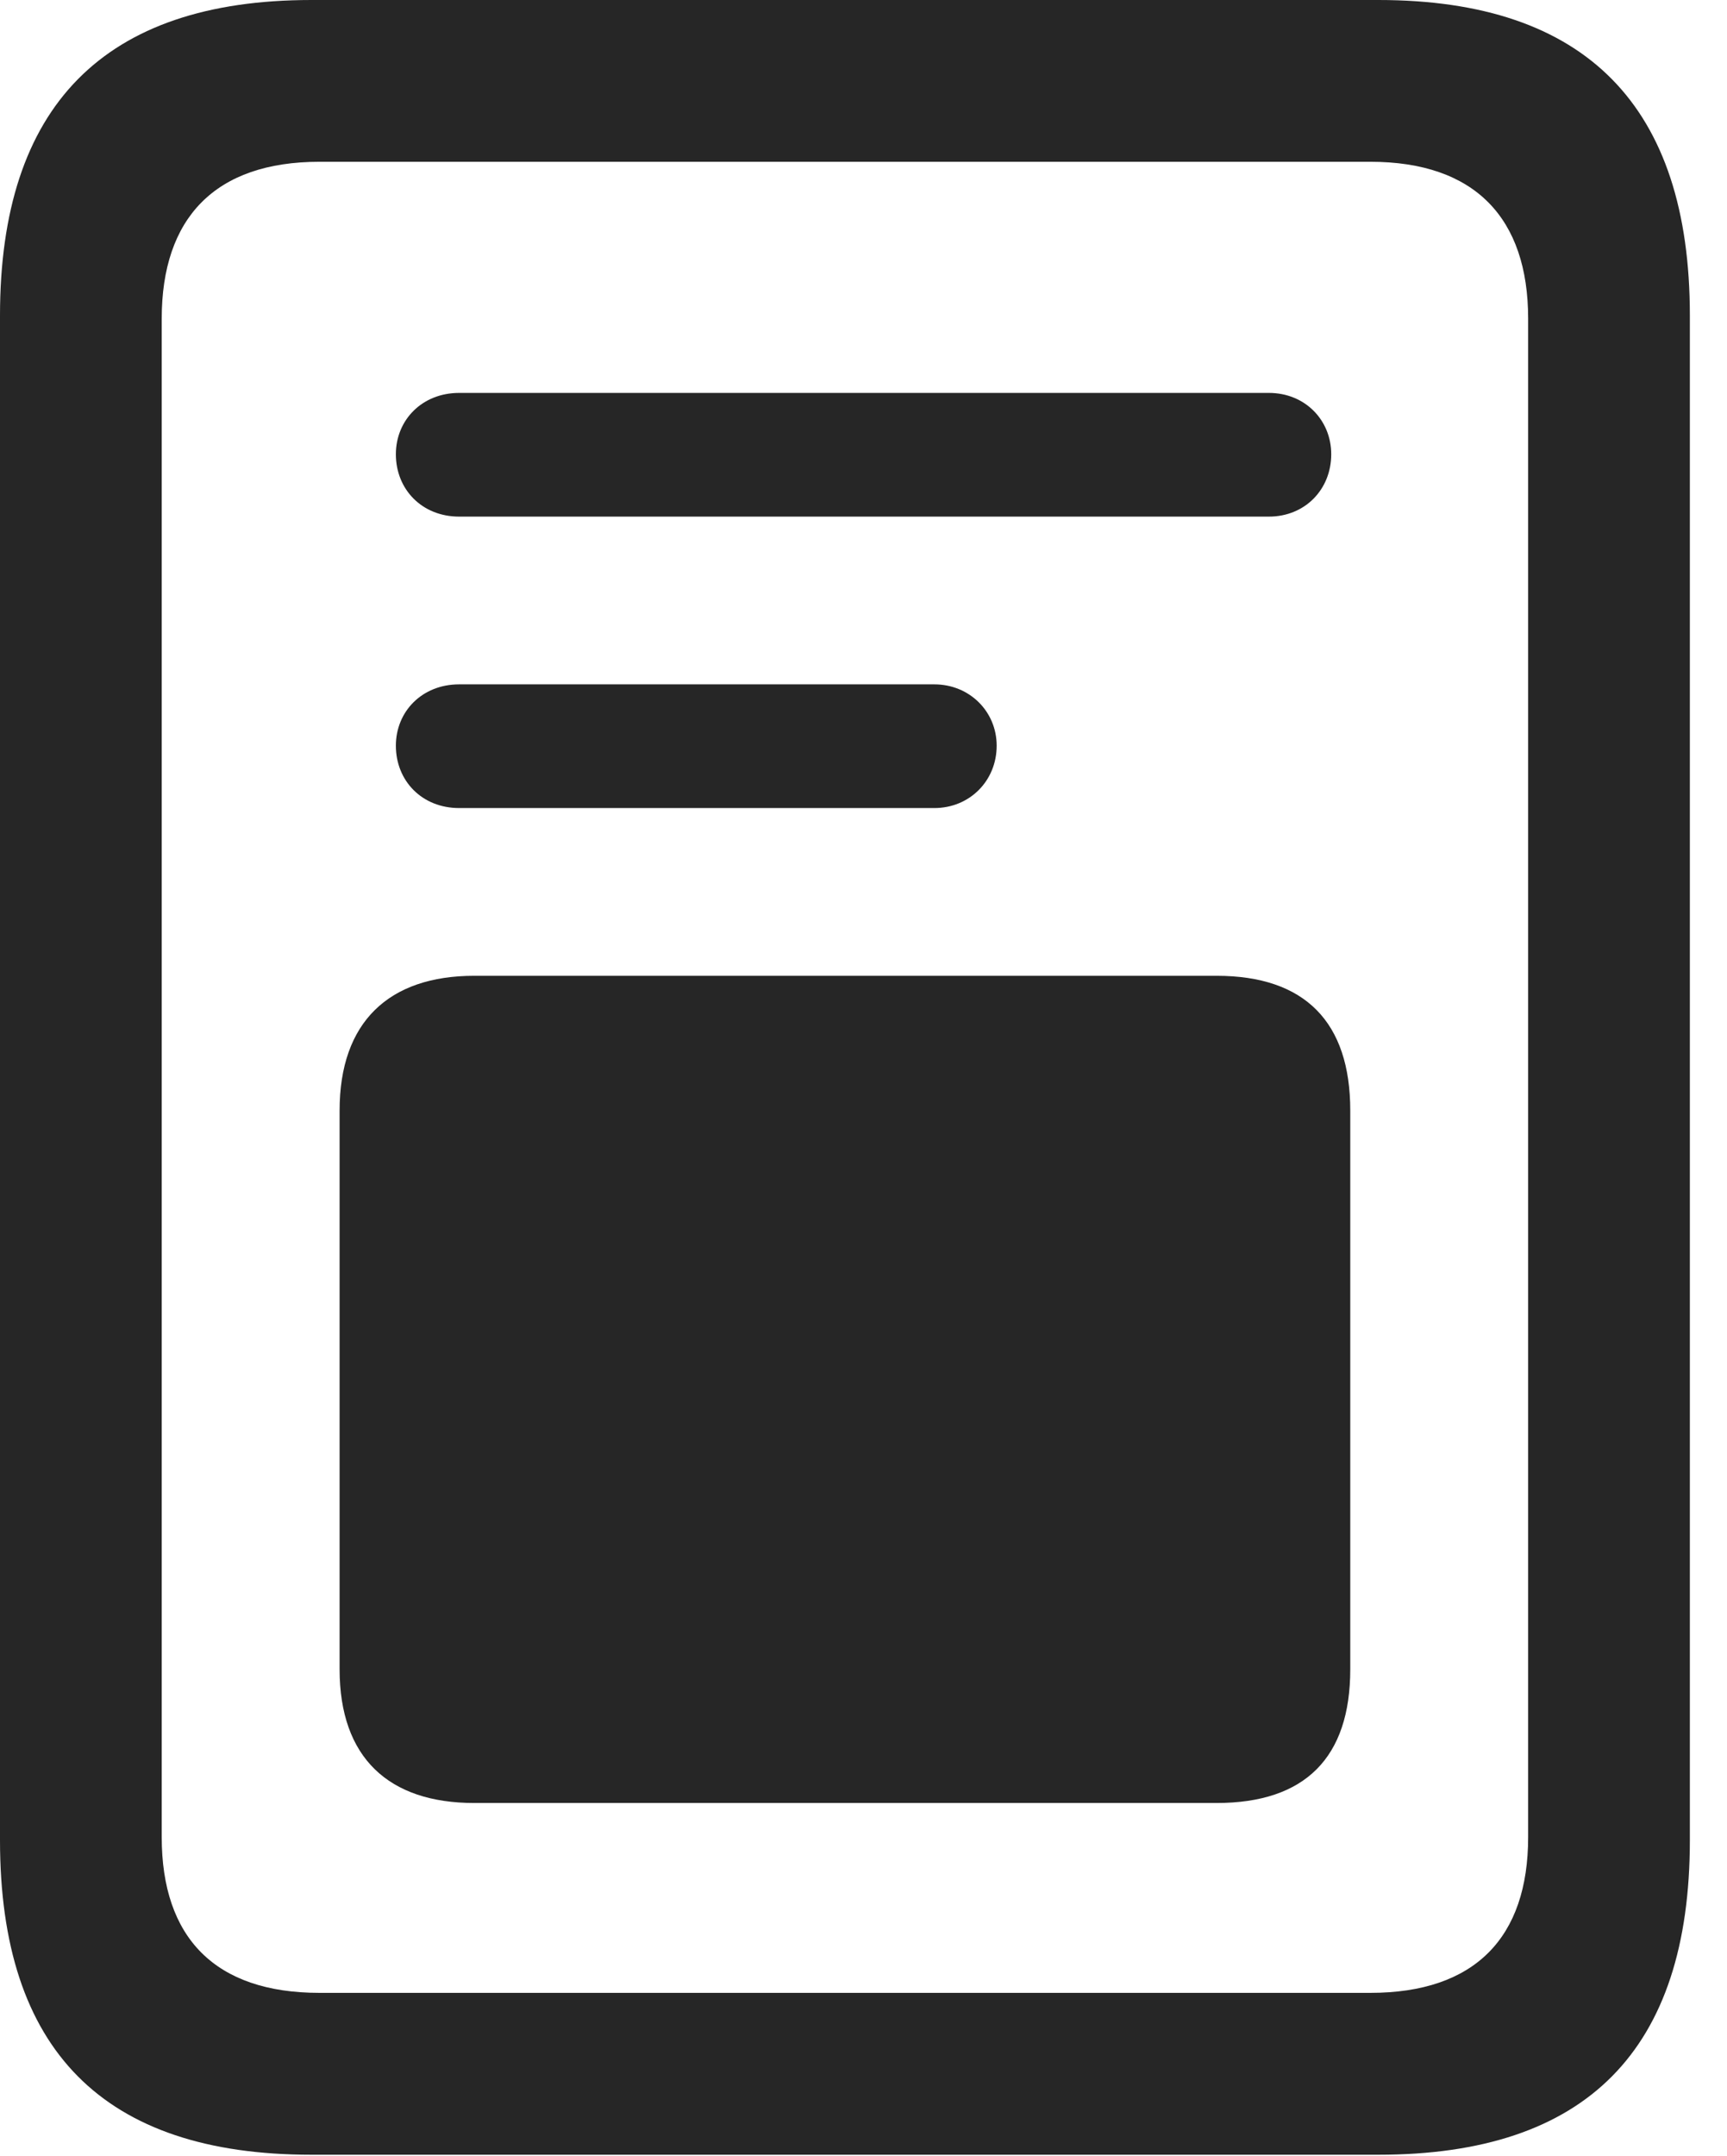 <?xml version="1.0" encoding="UTF-8"?>
<!--Generator: Apple Native CoreSVG 341-->
<!DOCTYPE svg
PUBLIC "-//W3C//DTD SVG 1.1//EN"
       "http://www.w3.org/Graphics/SVG/1.1/DTD/svg11.dtd">
<svg version="1.1" xmlns="http://www.w3.org/2000/svg" xmlns:xlink="http://www.w3.org/1999/xlink" viewBox="0 0 16.787 20.947">
 <g>
  <rect height="20.947" opacity="0" width="16.787" x="0" y="0"/>
  <path d="M0 17.881C0 19.922 1.006 20.938 3.027 20.938L13.398 20.938C15.42 20.938 16.426 19.922 16.426 17.881L16.426 3.066C16.426 1.035 15.42 0 13.398 0L3.027 0C1.006 0 0 1.035 0 3.066ZM1.572 17.852L1.572 3.096C1.572 2.119 2.09 1.572 3.105 1.572L13.32 1.572C14.336 1.572 14.854 2.119 14.854 3.096L14.854 17.852C14.854 18.828 14.336 19.365 13.32 19.365L3.105 19.365C2.09 19.365 1.572 18.828 1.572 17.852Z" fill="black" fill-opacity="0.85"/>
  <path d="M4.463 5.02L12.334 5.02C12.685 5.02 12.94 4.756 12.94 4.414C12.94 4.082 12.685 3.818 12.334 3.818L4.463 3.818C4.102 3.818 3.848 4.082 3.848 4.414C3.848 4.756 4.102 5.02 4.463 5.02ZM4.463 7.852L9.082 7.852C9.424 7.852 9.688 7.588 9.688 7.246C9.688 6.914 9.424 6.65 9.082 6.65L4.463 6.65C4.102 6.65 3.848 6.914 3.848 7.246C3.848 7.588 4.102 7.852 4.463 7.852ZM4.609 17.52L11.826 17.52C12.685 17.52 13.125 17.08 13.125 16.221L13.125 10.791C13.125 9.932 12.685 9.482 11.826 9.482L4.609 9.482C3.779 9.482 3.301 9.932 3.301 10.791L3.301 16.221C3.301 17.08 3.779 17.52 4.609 17.52Z" fill="black" fill-opacity="0.85"/>
 </g>
</svg>
